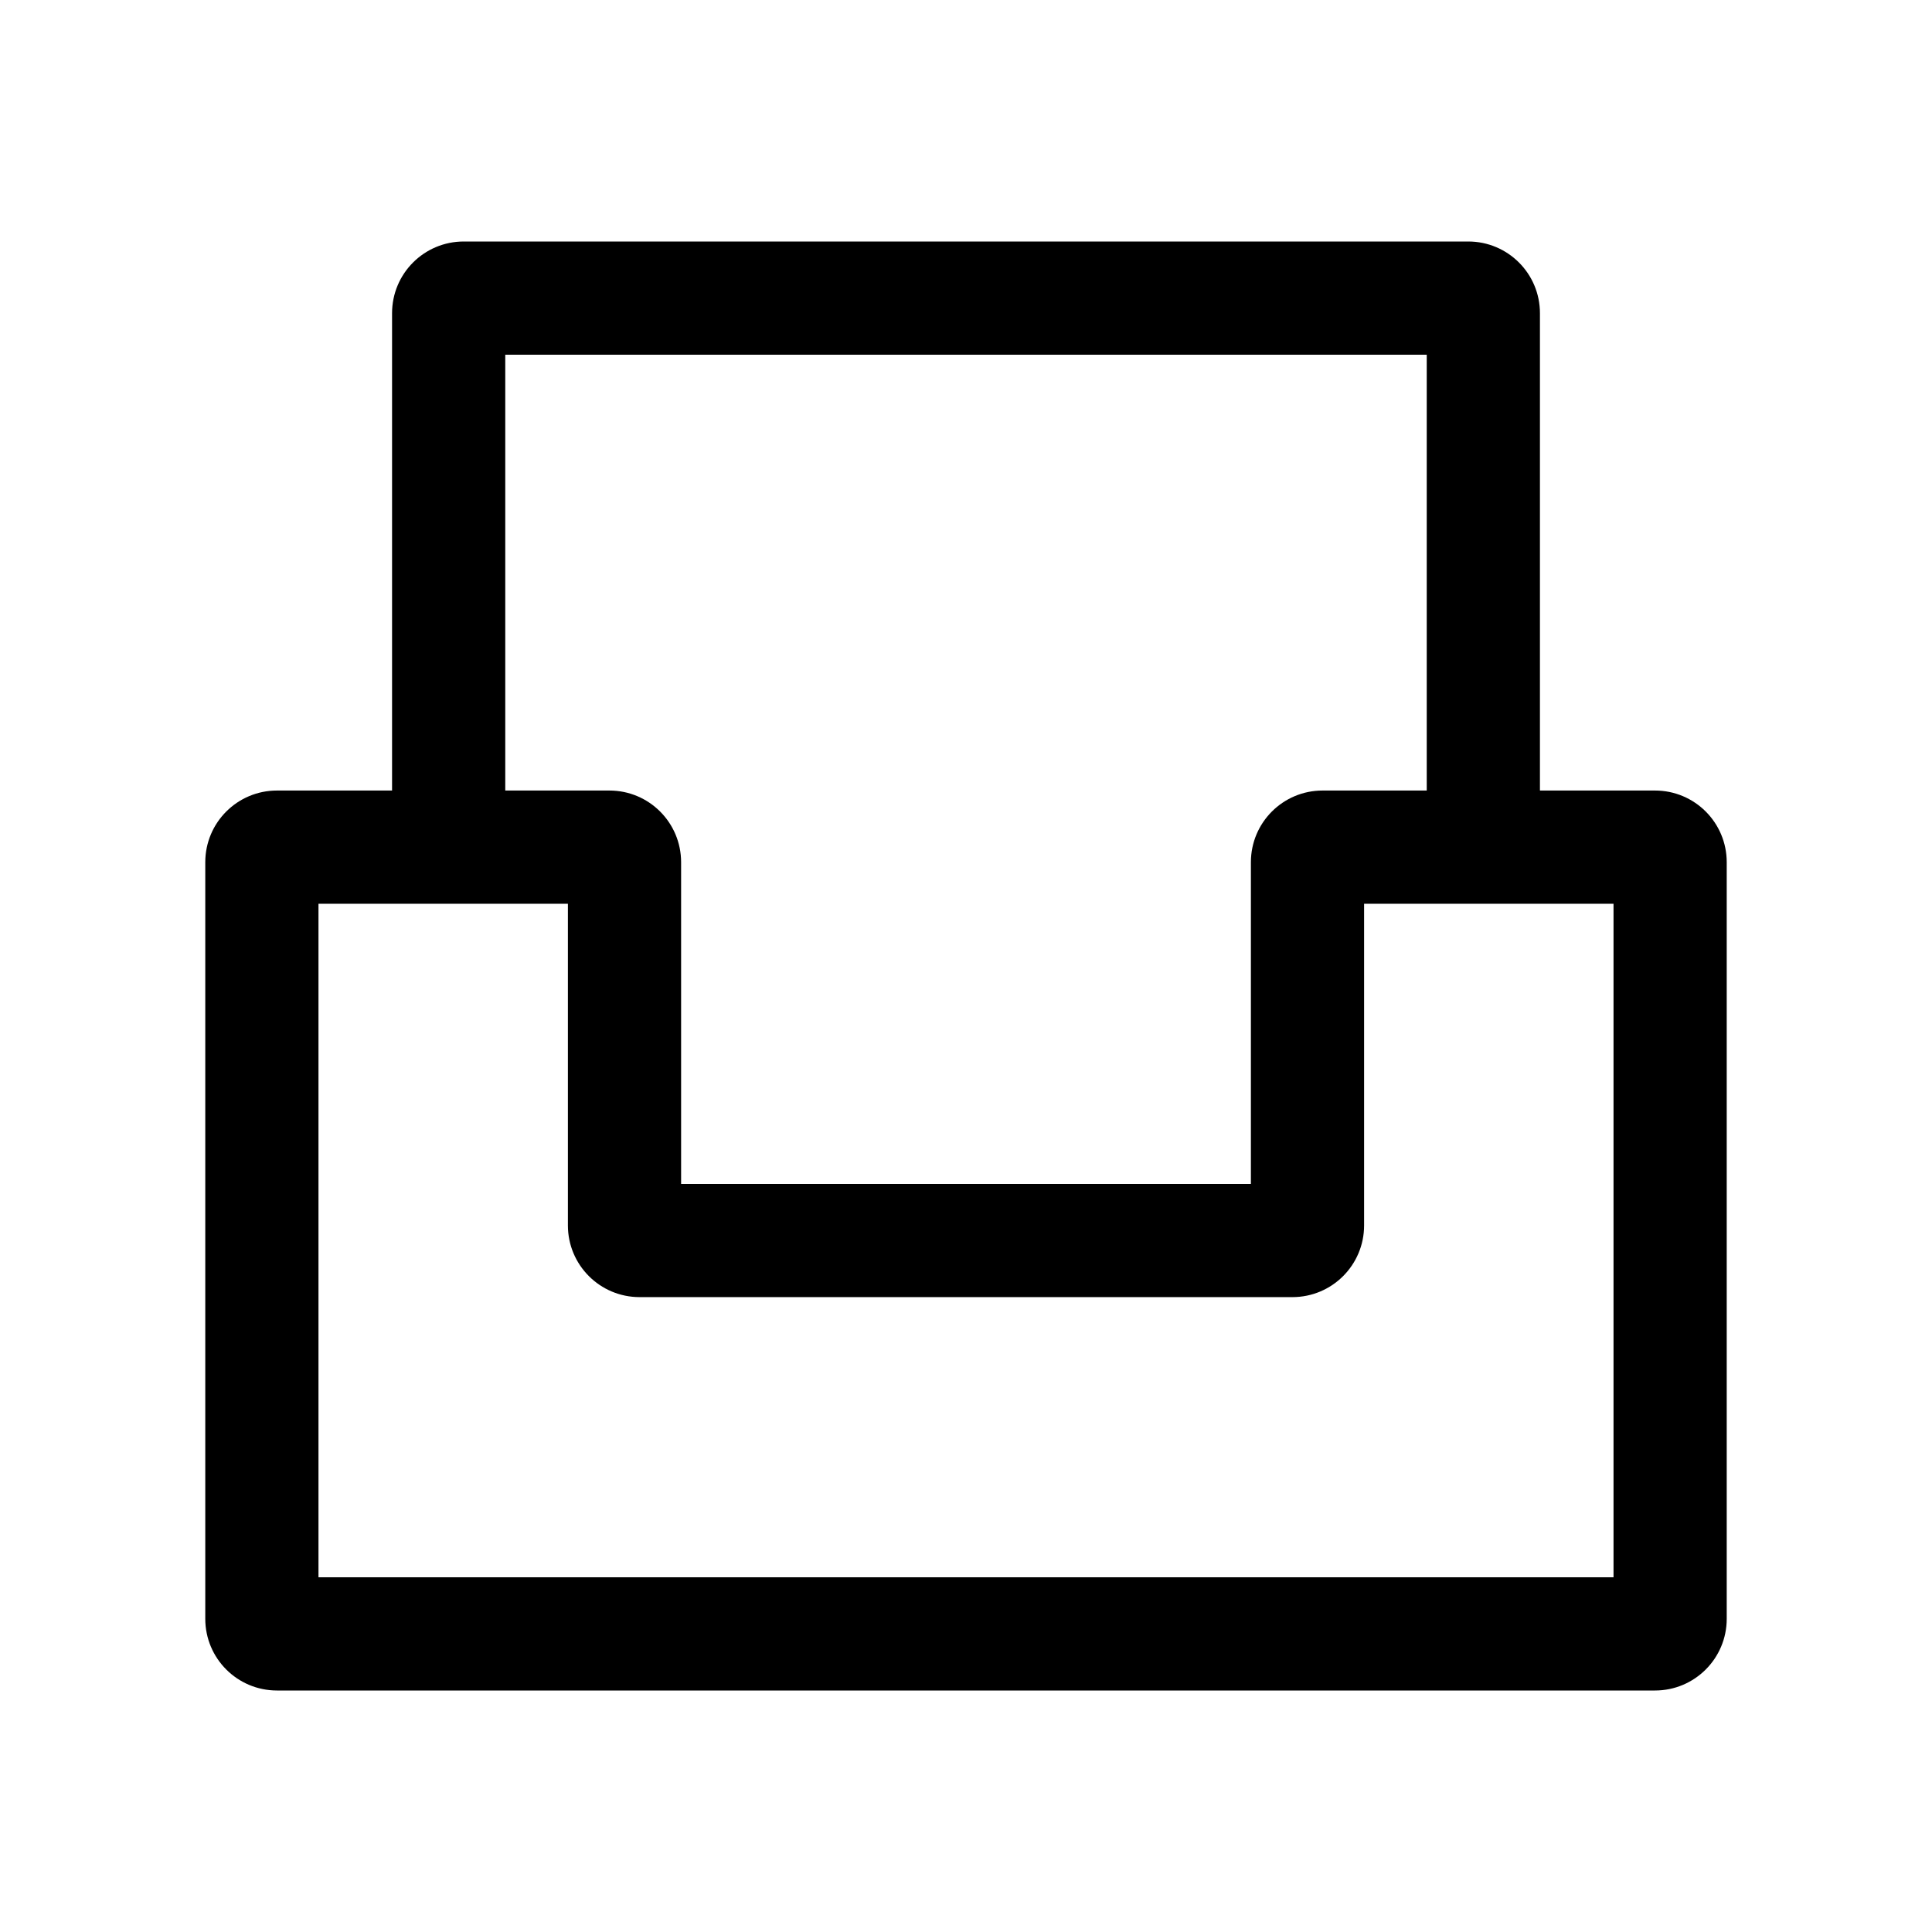 <?xml version="1.0" standalone="no"?><!DOCTYPE svg PUBLIC "-//W3C//DTD SVG 1.1//EN" "http://www.w3.org/Graphics/SVG/1.1/DTD/svg11.dtd"><svg class="icon" width="200px" height="200.00px" viewBox="0 0 1024 1024" version="1.1" xmlns="http://www.w3.org/2000/svg"><path d="M877.2 419h-61V166c0-21-17-38-38-38H245.8c-21 0-38 17-38 38v253h-61c-21 0-38 17-38 38v401c0 21 17 38 38 38h730.4c21 0 38-17 38-38V457c0-21-17-38-38-38zM267.8 188h488.4v231H701c-21 0-38 17-38 38v170.5H361V457c0-21-17-38-38-38h-55.2V188z m587.4 648H168.8V479H301v170.5c0 21 17 38 38 38h346c21 0 38-17 38-38V479h132.2v357z" /></svg>